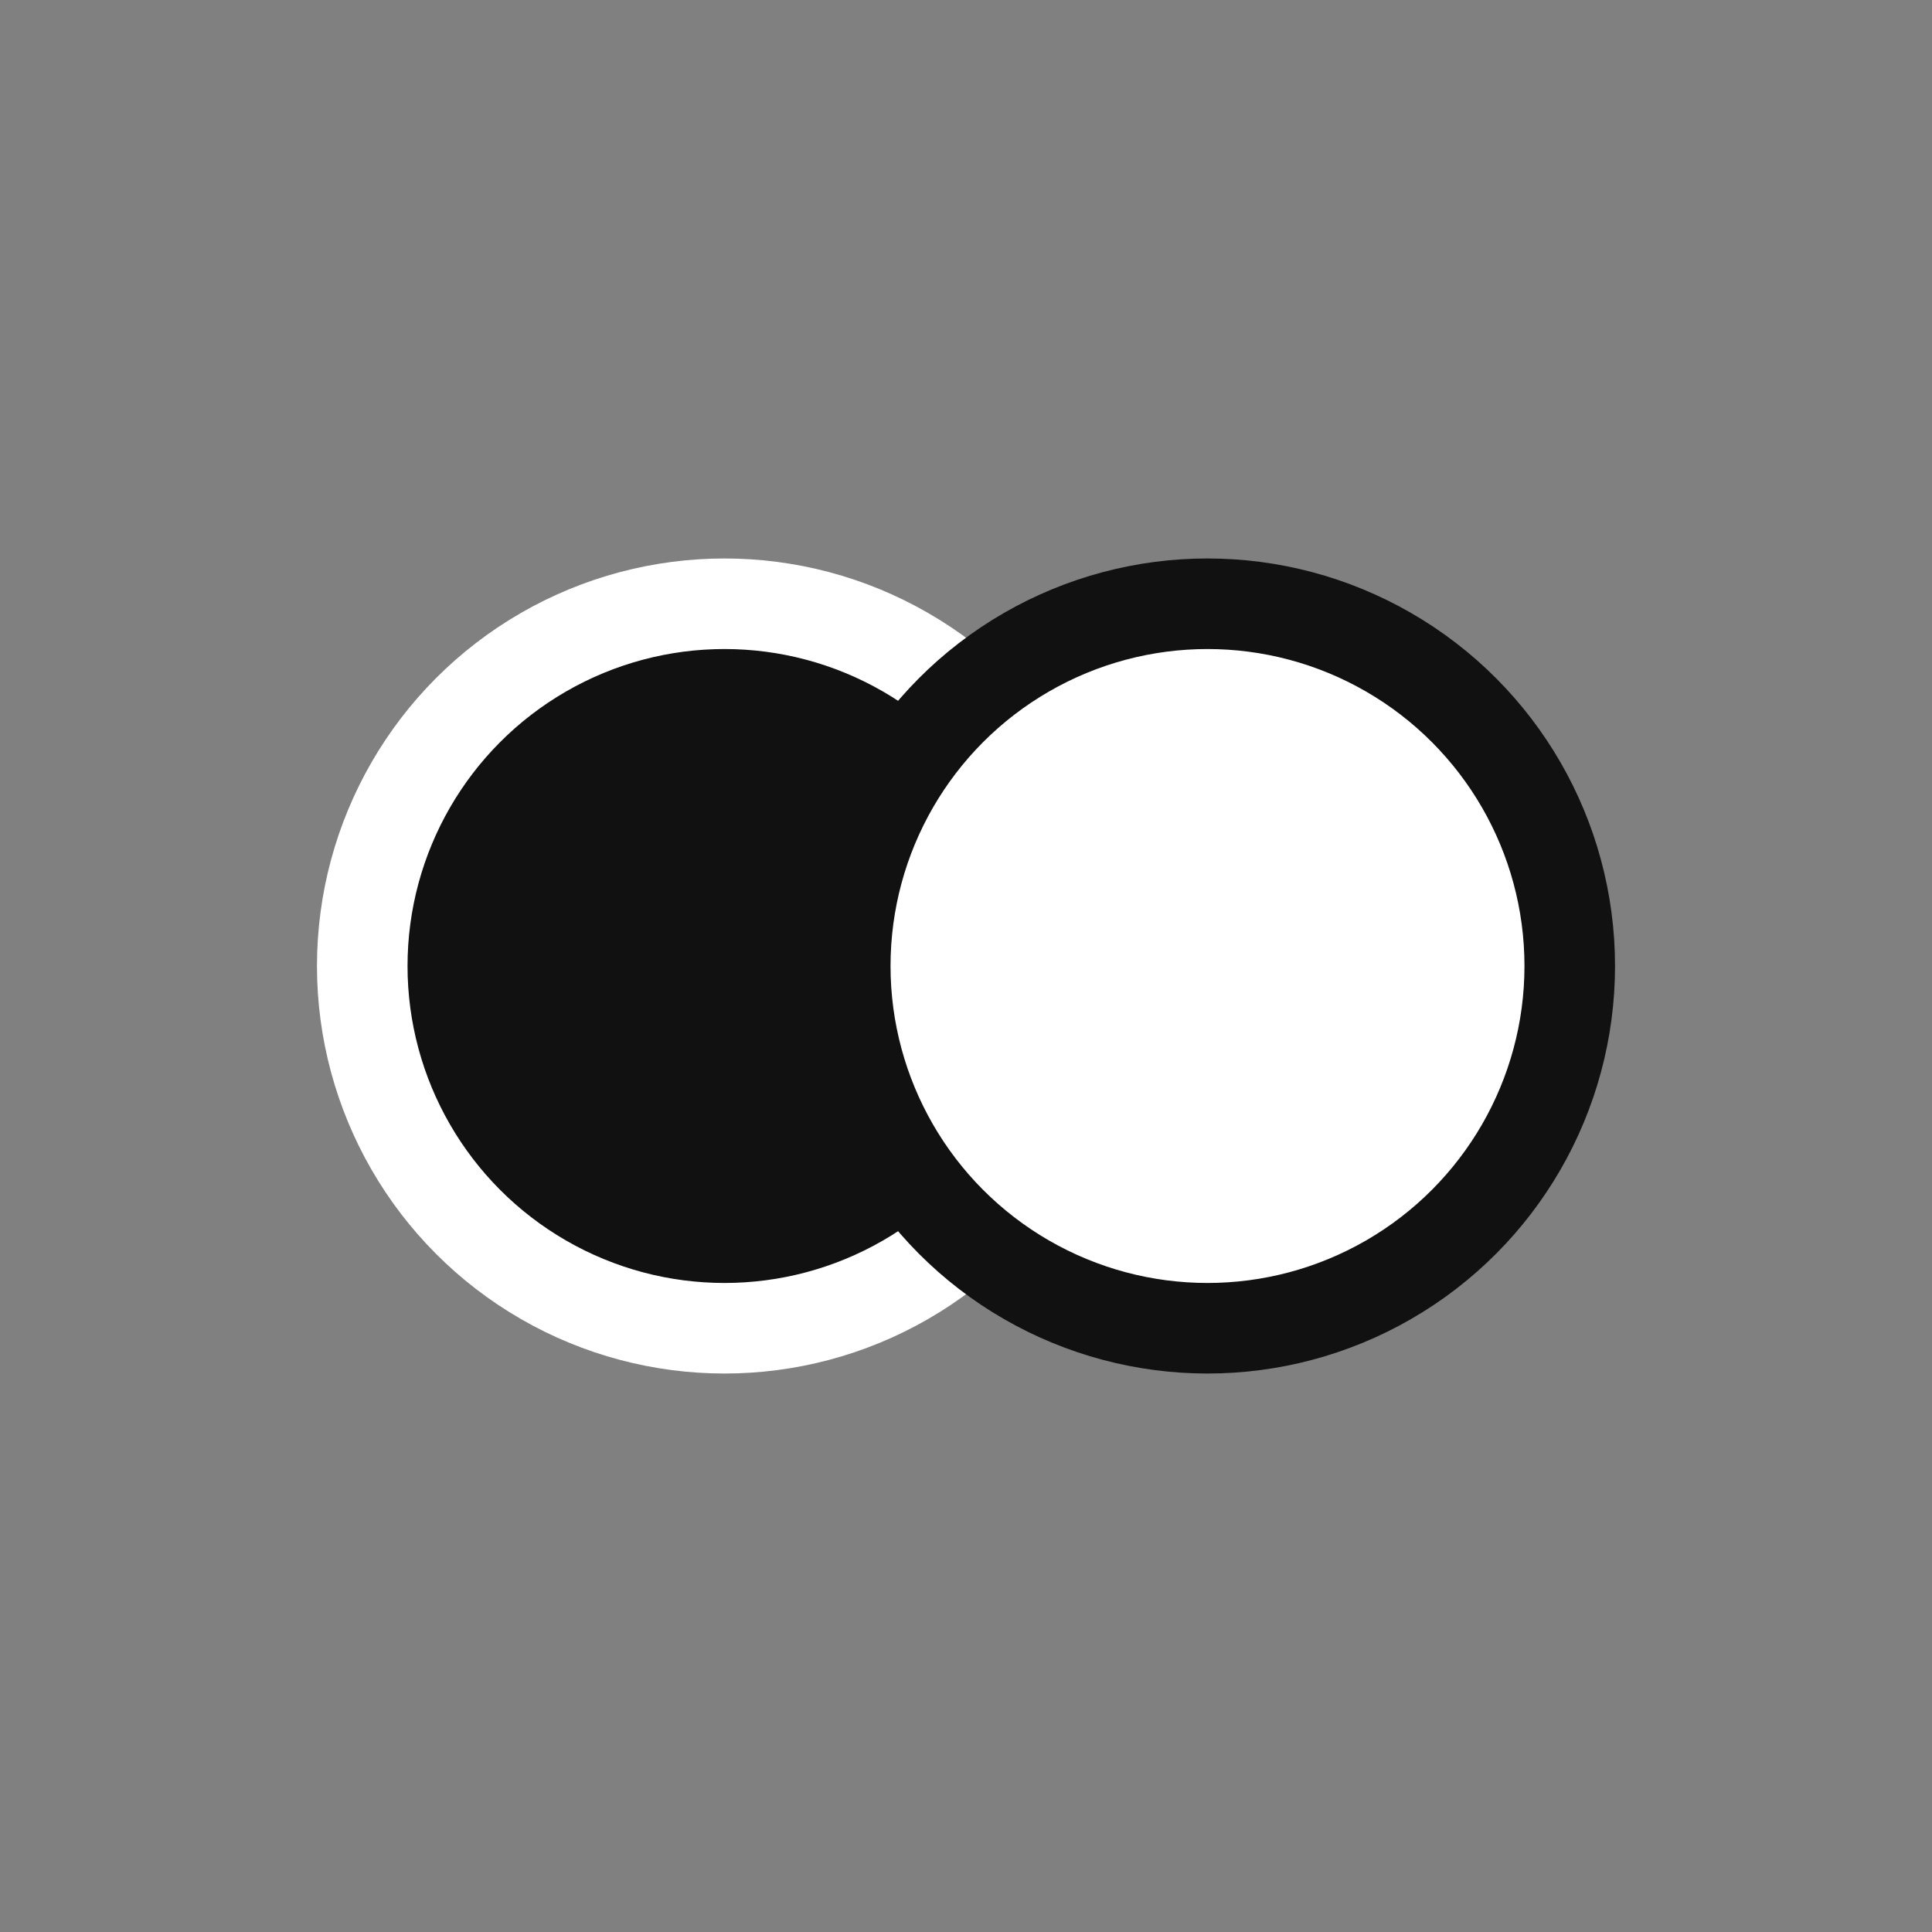 <svg xmlns="http://www.w3.org/2000/svg" viewBox="0 0 64 64">
  <rect x="0" y="0" width="64" height="64" fill="#808080" stroke="none"/>
  <circle cx="24" cy="32" r="12" fill="#111" stroke="#fff" stroke-width="3"/>
  <circle cx="40" cy="32" r="12" fill="#fff" stroke="#111" stroke-width="3"/>
</svg> 